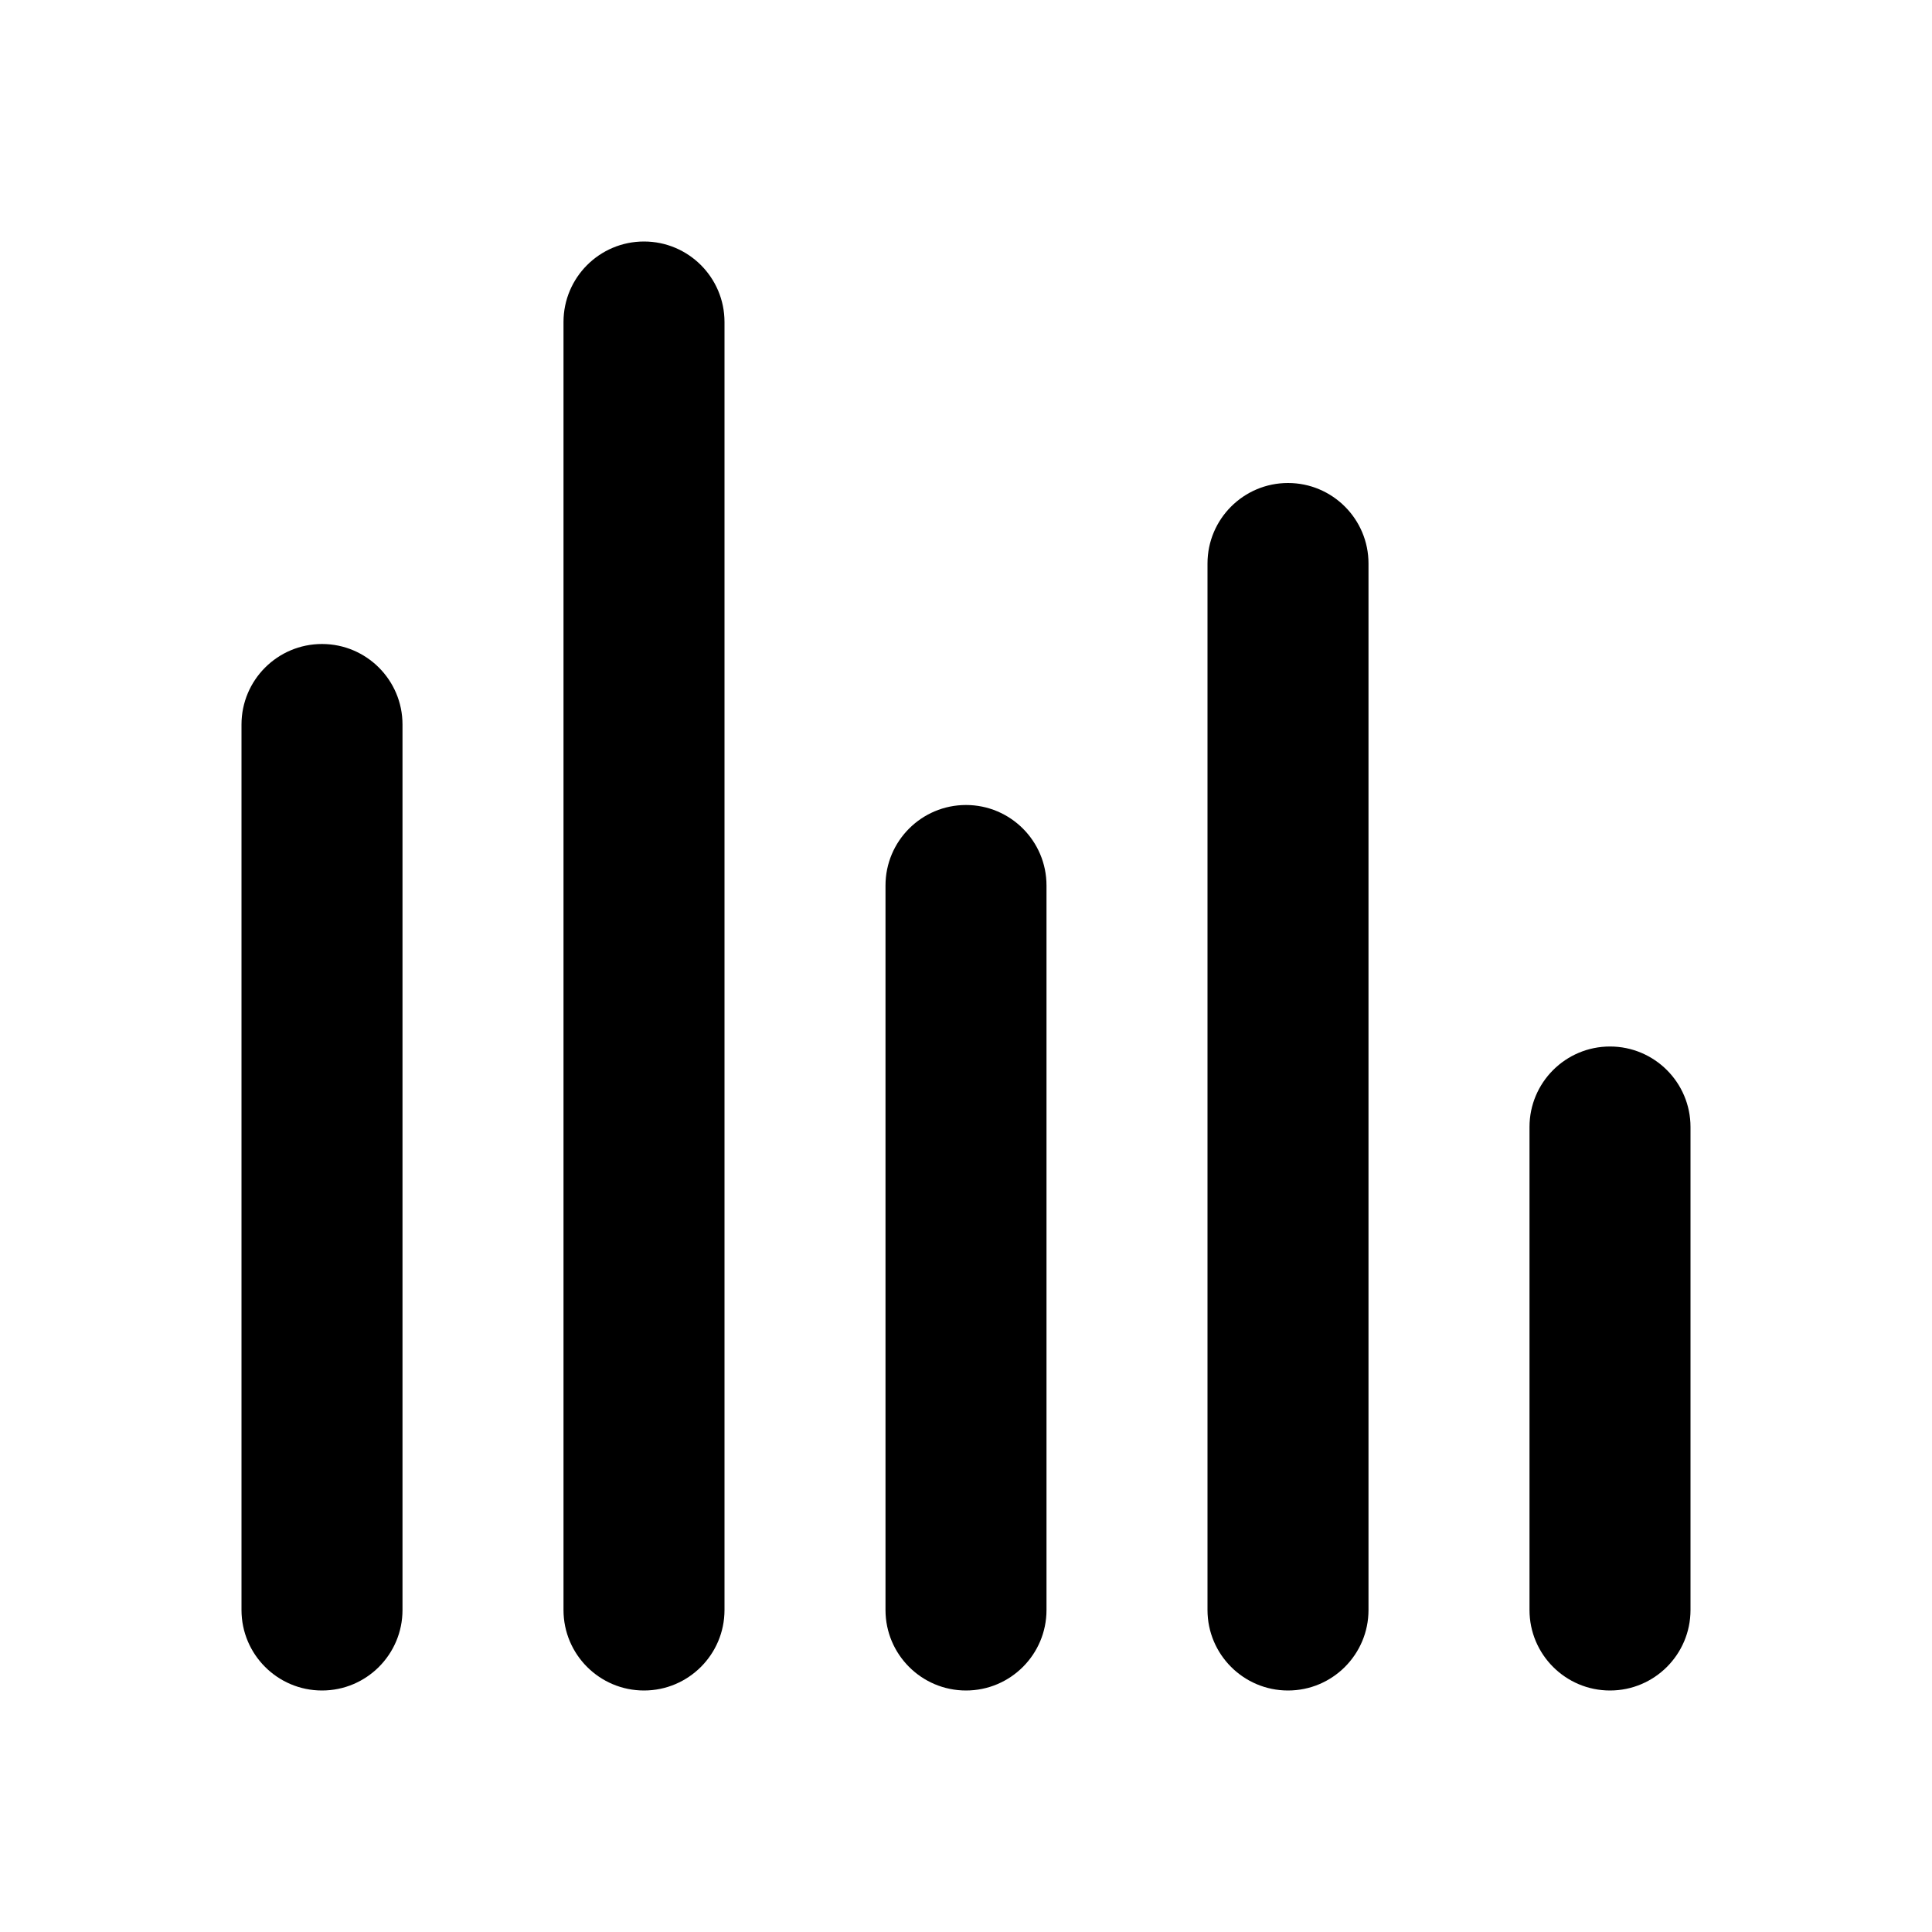 <svg width="24" height="24" viewBox="0 0 24 24" xmlns="http://www.w3.org/2000/svg">
<path class="pr-icon-bulk-secondary" fill-rule="evenodd" clip-rule="evenodd" d="M4 8C4.552 8 5 8.448 5 9V20C5 20.552 4.552 21 4 21C3.448 21 3 20.552 3 20V9C3 8.448 3.448 8 4 8Z" fill="currentColor"/>
<path fill-rule="evenodd" clip-rule="evenodd" d="M8 3C8.552 3 9 3.448 9 4V20C9 20.552 8.552 21 8 21C7.448 21 7 20.552 7 20V4C7 3.448 7.448 3 8 3Z" fill="currentColor"/>
<path class="pr-icon-bulk-secondary" fill-rule="evenodd" clip-rule="evenodd" d="M12 10C12.552 10 13 10.448 13 11V20C13 20.552 12.552 21 12 21C11.448 21 11 20.552 11 20V11C11 10.448 11.448 10 12 10Z" fill="currentColor"/>
<path fill-rule="evenodd" clip-rule="evenodd" d="M16 6C16.552 6 17 6.448 17 7V20C17 20.552 16.552 21 16 21C15.448 21 15 20.552 15 20V7C15 6.448 15.448 6 16 6Z" fill="currentColor"/>
<path class="pr-icon-bulk-secondary" fill-rule="evenodd" clip-rule="evenodd" d="M20 13C20.552 13 21 13.448 21 14V20C21 20.552 20.552 21 20 21C19.448 21 19 20.552 19 20V14C19 13.448 19.448 13 20 13Z" fill="currentColor"/>
</svg>
